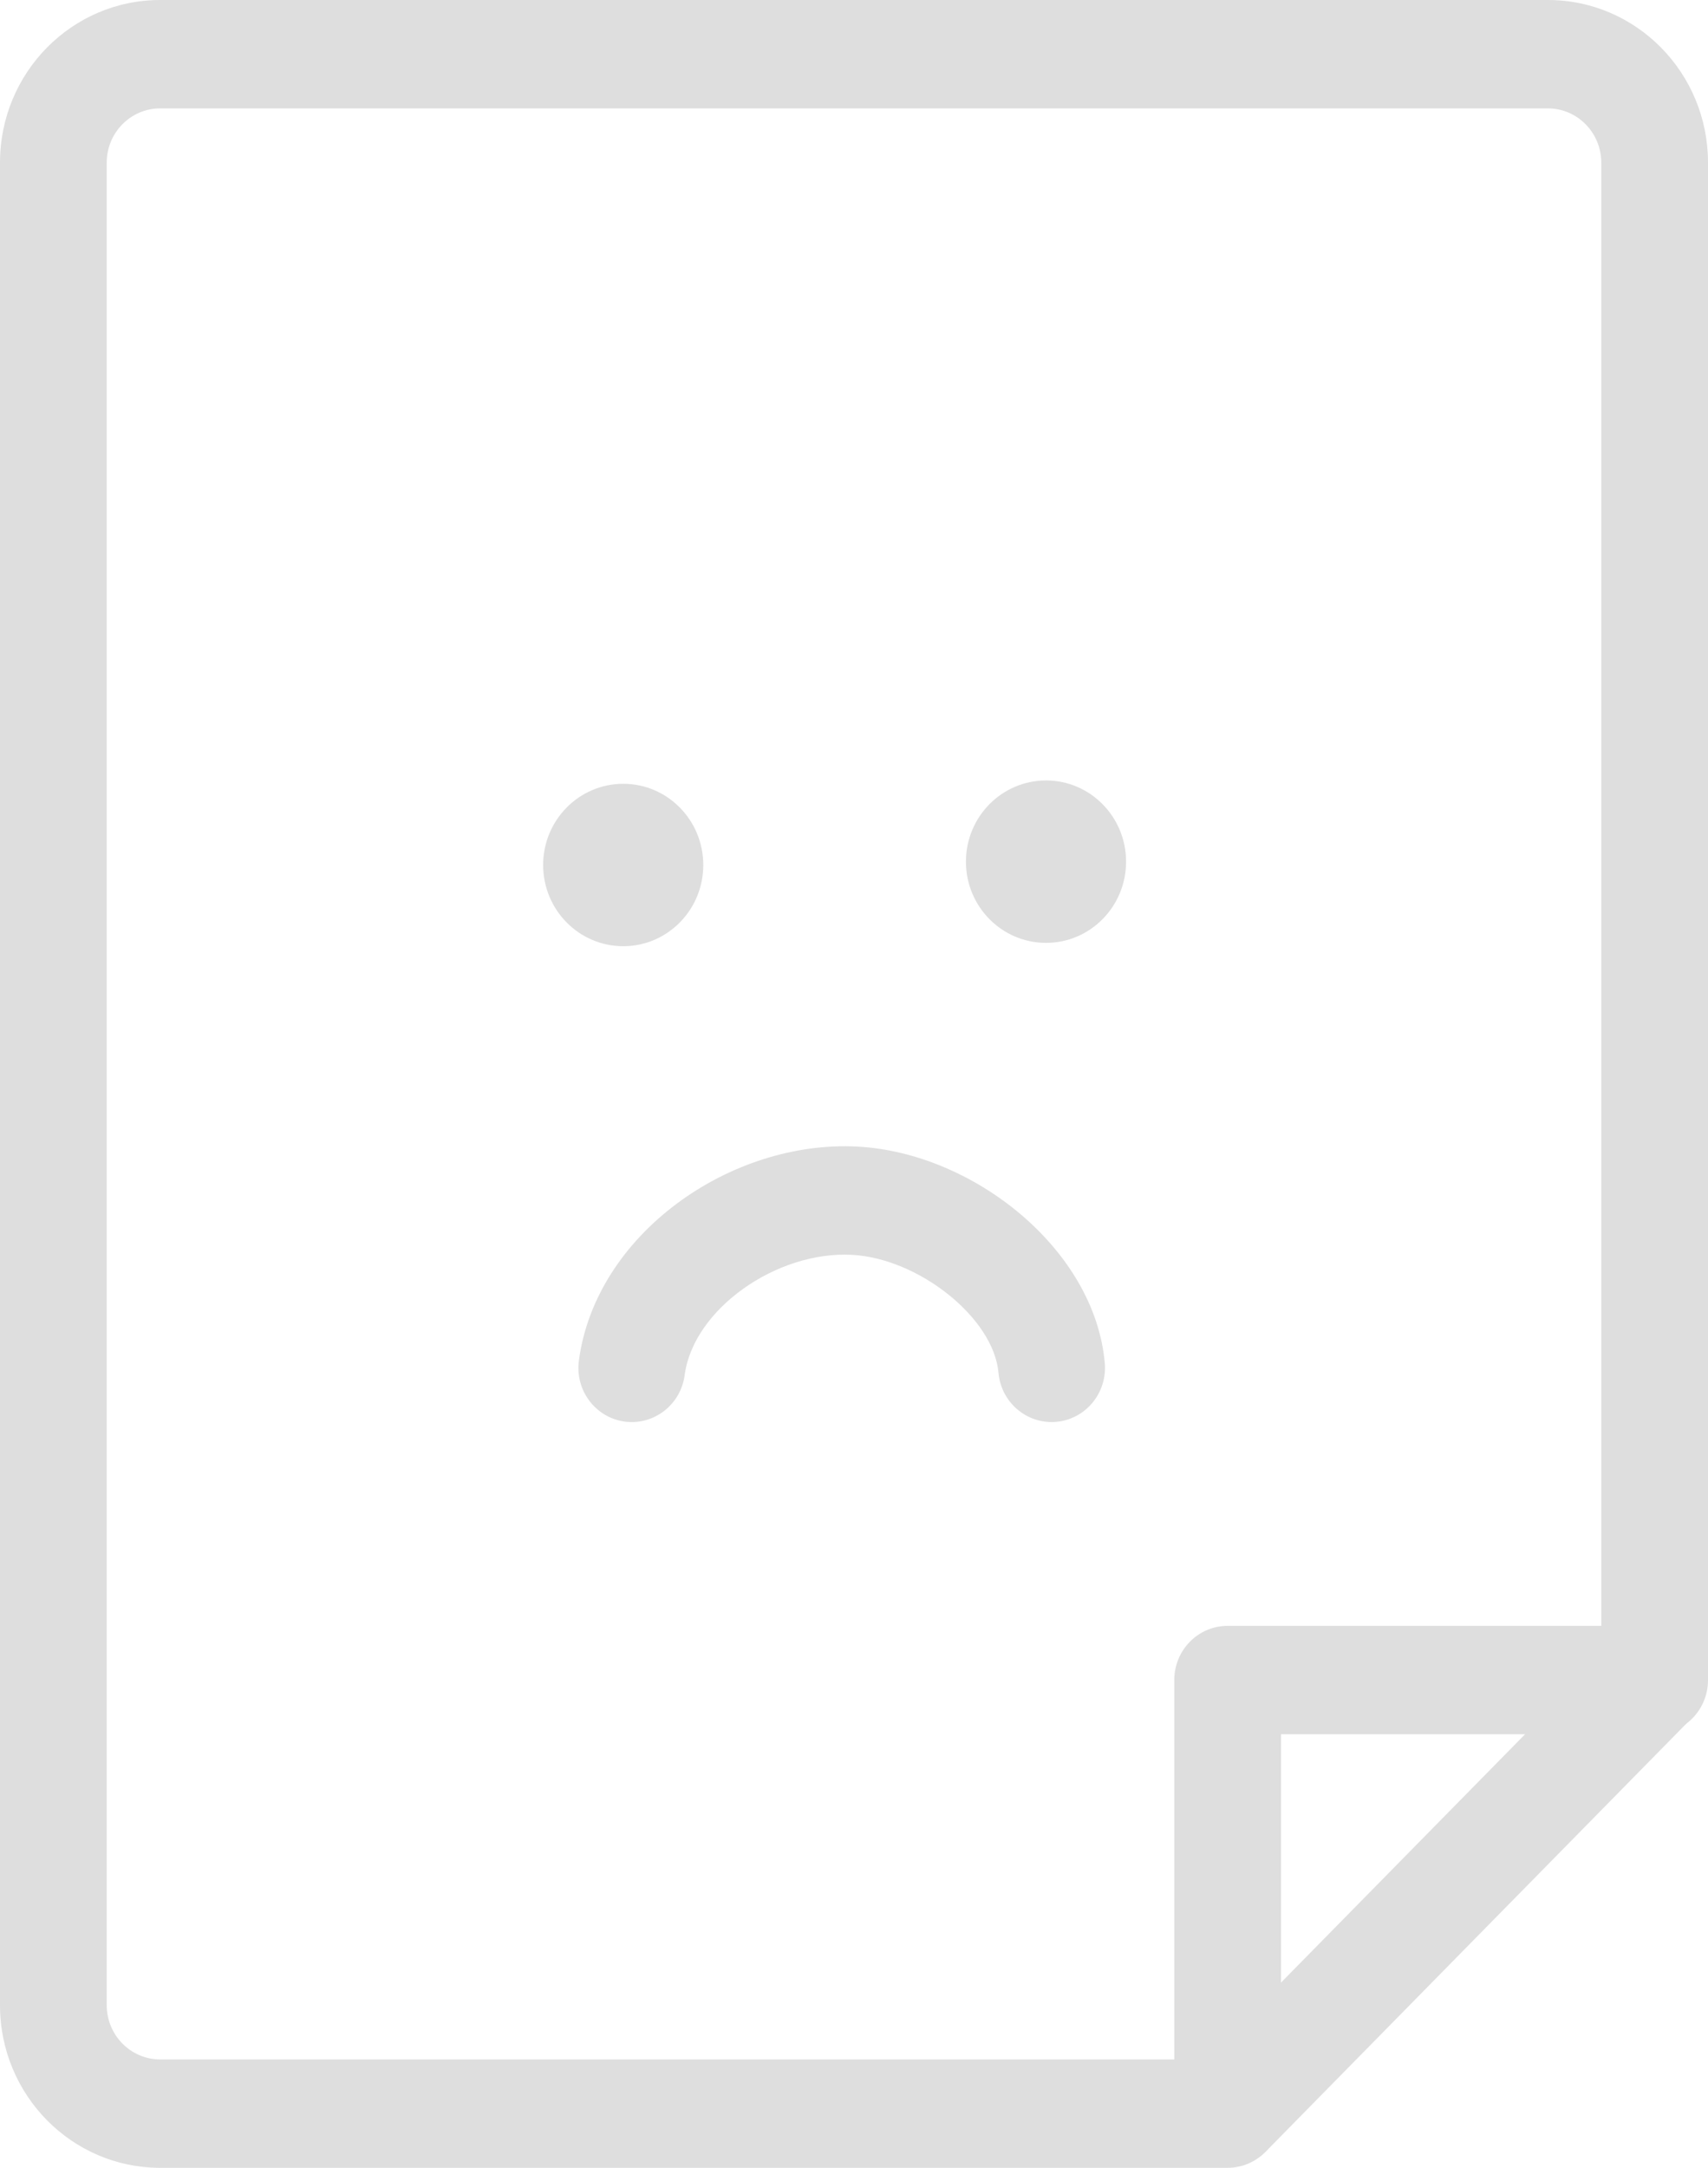 <?xml version="1.0" encoding="UTF-8"?>
<svg width="41px" height="52px" viewBox="0 0 41 52" version="1.1" xmlns="http://www.w3.org/2000/svg" xmlns:xlink="http://www.w3.org/1999/xlink">
    <!-- Generator: Sketch 45.2 (43514) - http://www.bohemiancoding.com/sketch -->
    <title>ic/empty</title>
    <desc>Created with Sketch.</desc>
    <defs></defs>
    <g id="Enganging-users---Platform" stroke="none" stroke-width="1" fill="none" fill-rule="evenodd">
        <g id="Freelancer-Dashboard---empty-full" transform="translate(-678, -301)" fill="#DEDEDE">
            <g id="Group" transform="translate(450, 301)">
                <g id="ic/empty" transform="translate(228, 0)">
                    <path d="M30.75,41.6 L30.75,50.7 C30.75,51.418 30.176,52 29.469,52 L3.844,52 C1.722,52 0,50.253 0,48.1 L0,3.9 C0,1.747 1.722,0 3.844,0 L37.156,0 C39.278,0 41,1.747 41,3.9 L41,40.3 C41,41.018 40.426,41.6 39.719,41.6 L30.75,41.6 Z M28.188,49.4 L28.188,40.3 C28.188,39.582 28.761,39 29.469,39 L38.438,39 L38.438,3.9 C38.438,3.183 37.863,2.6 37.156,2.6 L3.844,2.6 C3.137,2.6 2.562,3.183 2.562,3.9 L2.562,48.1 C2.562,48.817 3.137,49.4 3.844,49.4 L28.188,49.4 Z" id="Stroke-1" fill-rule="nonzero"></path>
                    <path d="M30.416,51.578 L40.44,41.386 C40.94,40.878 40.939,40.054 40.438,39.547 C39.937,39.04 39.126,39.041 38.626,39.549 L28.602,49.741 C28.102,50.249 28.103,51.072 28.604,51.58 C29.105,52.087 29.916,52.086 30.416,51.578 Z" id="Stroke-3" fill-rule="nonzero"></path>
                    <path d="M16.882,20.749 C16.882,21.827 16.02,22.697 14.962,22.697 C13.9,22.697 13.038,21.827 13.038,20.749 C13.038,19.672 13.9,18.801 14.962,18.801 C16.02,18.801 16.882,19.672 16.882,20.749" id="Fill-5"></path>
                    <path d="M27.031,20.669 C27.031,21.747 26.169,22.617 25.111,22.617 C24.049,22.617 23.187,21.747 23.187,20.669 C23.187,19.592 24.049,18.721 25.111,18.721 C26.169,18.721 27.031,19.592 27.031,20.669" id="Fill-7"></path>
                    <path d="M16.435,32.985 C16.645,31.401 18.644,30.002 20.453,30.1 C22.056,30.187 23.851,31.613 23.968,32.928 C24.031,33.643 24.654,34.17 25.359,34.106 C26.064,34.041 26.583,33.409 26.52,32.694 C26.277,29.965 23.368,27.654 20.589,27.504 C17.534,27.339 14.298,29.604 13.896,32.638 C13.801,33.349 14.293,34.004 14.994,34.1 C15.696,34.195 16.341,33.696 16.435,32.985 Z" id="Stroke-9" fill-rule="nonzero"></path>
                </g>
            </g>
        </g>
    </g>
</svg>